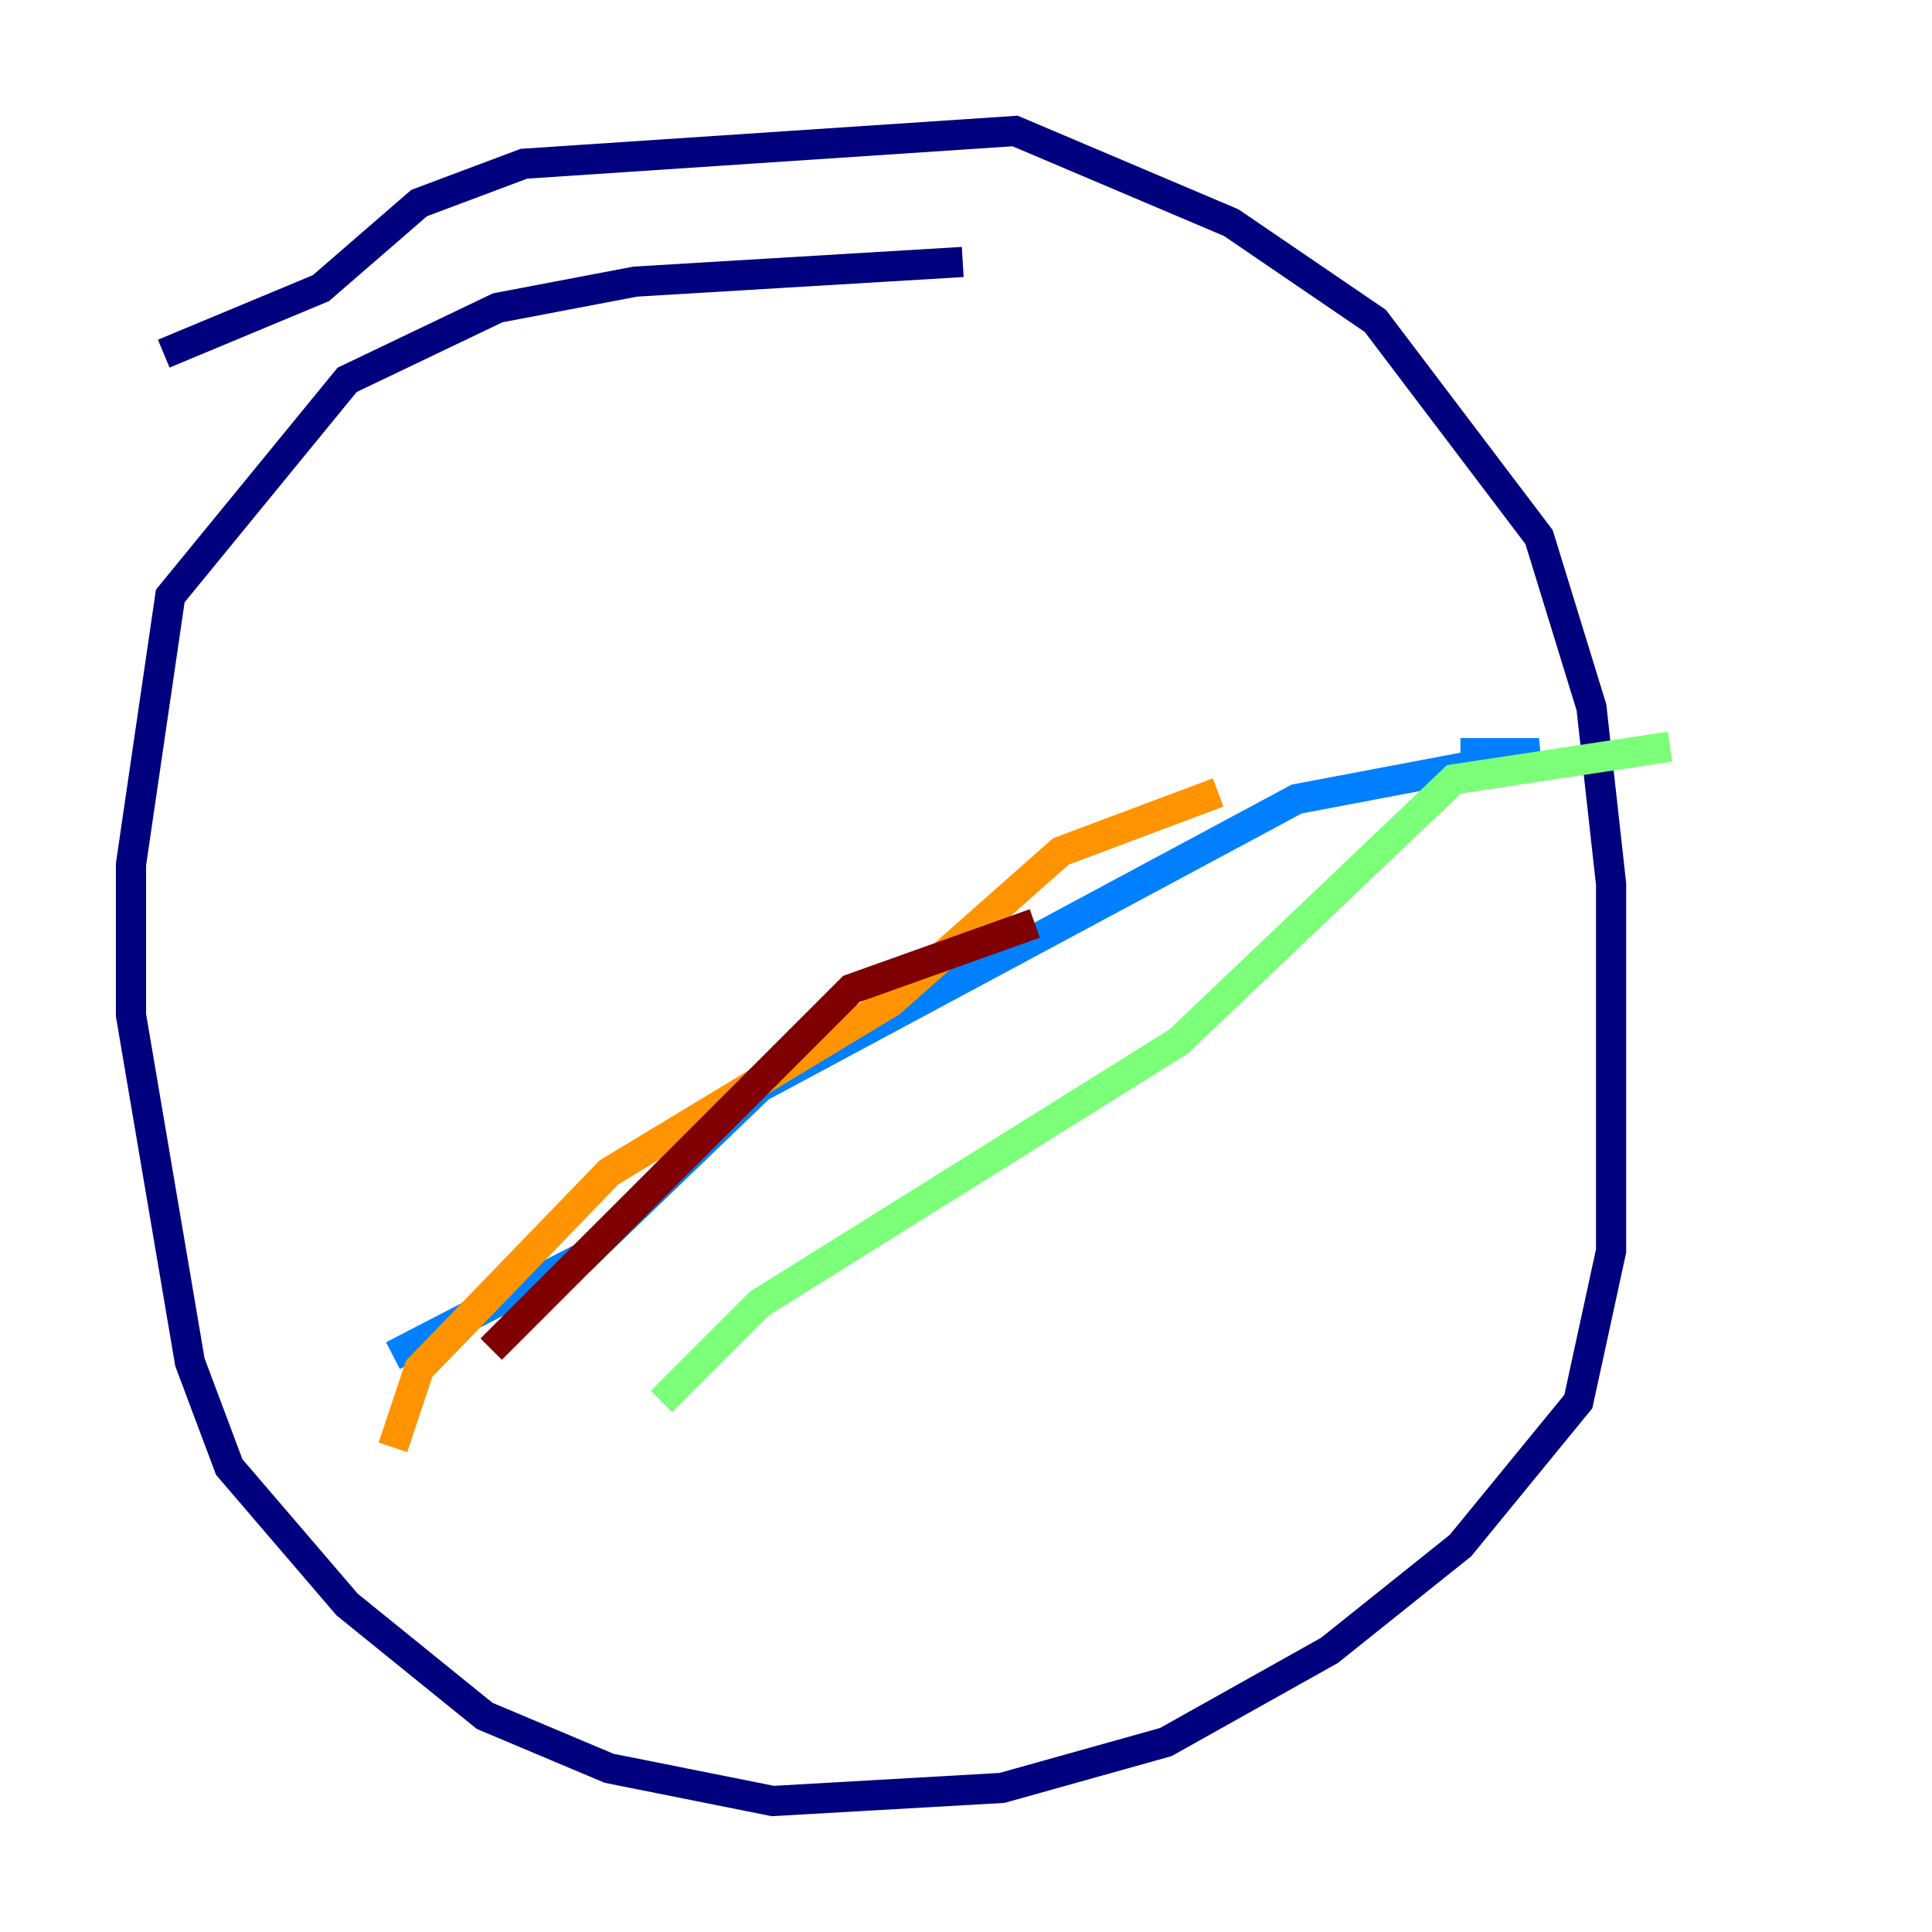 <?xml version="1.0" encoding="utf-8" ?>
<svg baseProfile="tiny" height="128" version="1.2" viewBox="0,0,128,128" width="128" xmlns="http://www.w3.org/2000/svg" xmlns:ev="http://www.w3.org/2001/xml-events" xmlns:xlink="http://www.w3.org/1999/xlink"><defs /><polyline fill="none" points="10.848,23.43 21.261,19.091 27.77,13.451 34.712,10.848 67.254,8.678 81.573,14.752 91.119,21.261 101.966,35.58 105.437,46.861 106.739,58.576 106.739,82.875 104.57,92.854 96.759,102.4 88.081,109.342 77.234,115.417 66.386,118.454 51.2,119.322 40.352,117.153 32.108,113.681 22.997,106.305 15.186,97.193 12.583,90.251 8.678,67.254 8.678,57.275 11.281,39.485 22.997,25.166 32.976,20.393 42.088,18.658 63.783,17.356" stroke="#00007f" stroke-width="2" /><polyline fill="none" points="26.034,89.817 38.617,83.308 50.332,72.027 85.912,52.936 101.966,49.898 96.759,49.898" stroke="#0080ff" stroke-width="2" /><polyline fill="none" points="43.824,92.854 50.332,86.346 78.102,68.99 96.325,51.634 110.644,49.464" stroke="#7cff79" stroke-width="2" /><polyline fill="none" points="80.705,52.502 70.291,56.407 59.01,66.386 40.352,77.668 27.77,90.685 26.034,95.891" stroke="#ff9400" stroke-width="2" /><polyline fill="none" points="68.556,61.18 56.407,65.519 32.542,89.383" stroke="#7f0000" stroke-width="2" /></svg>